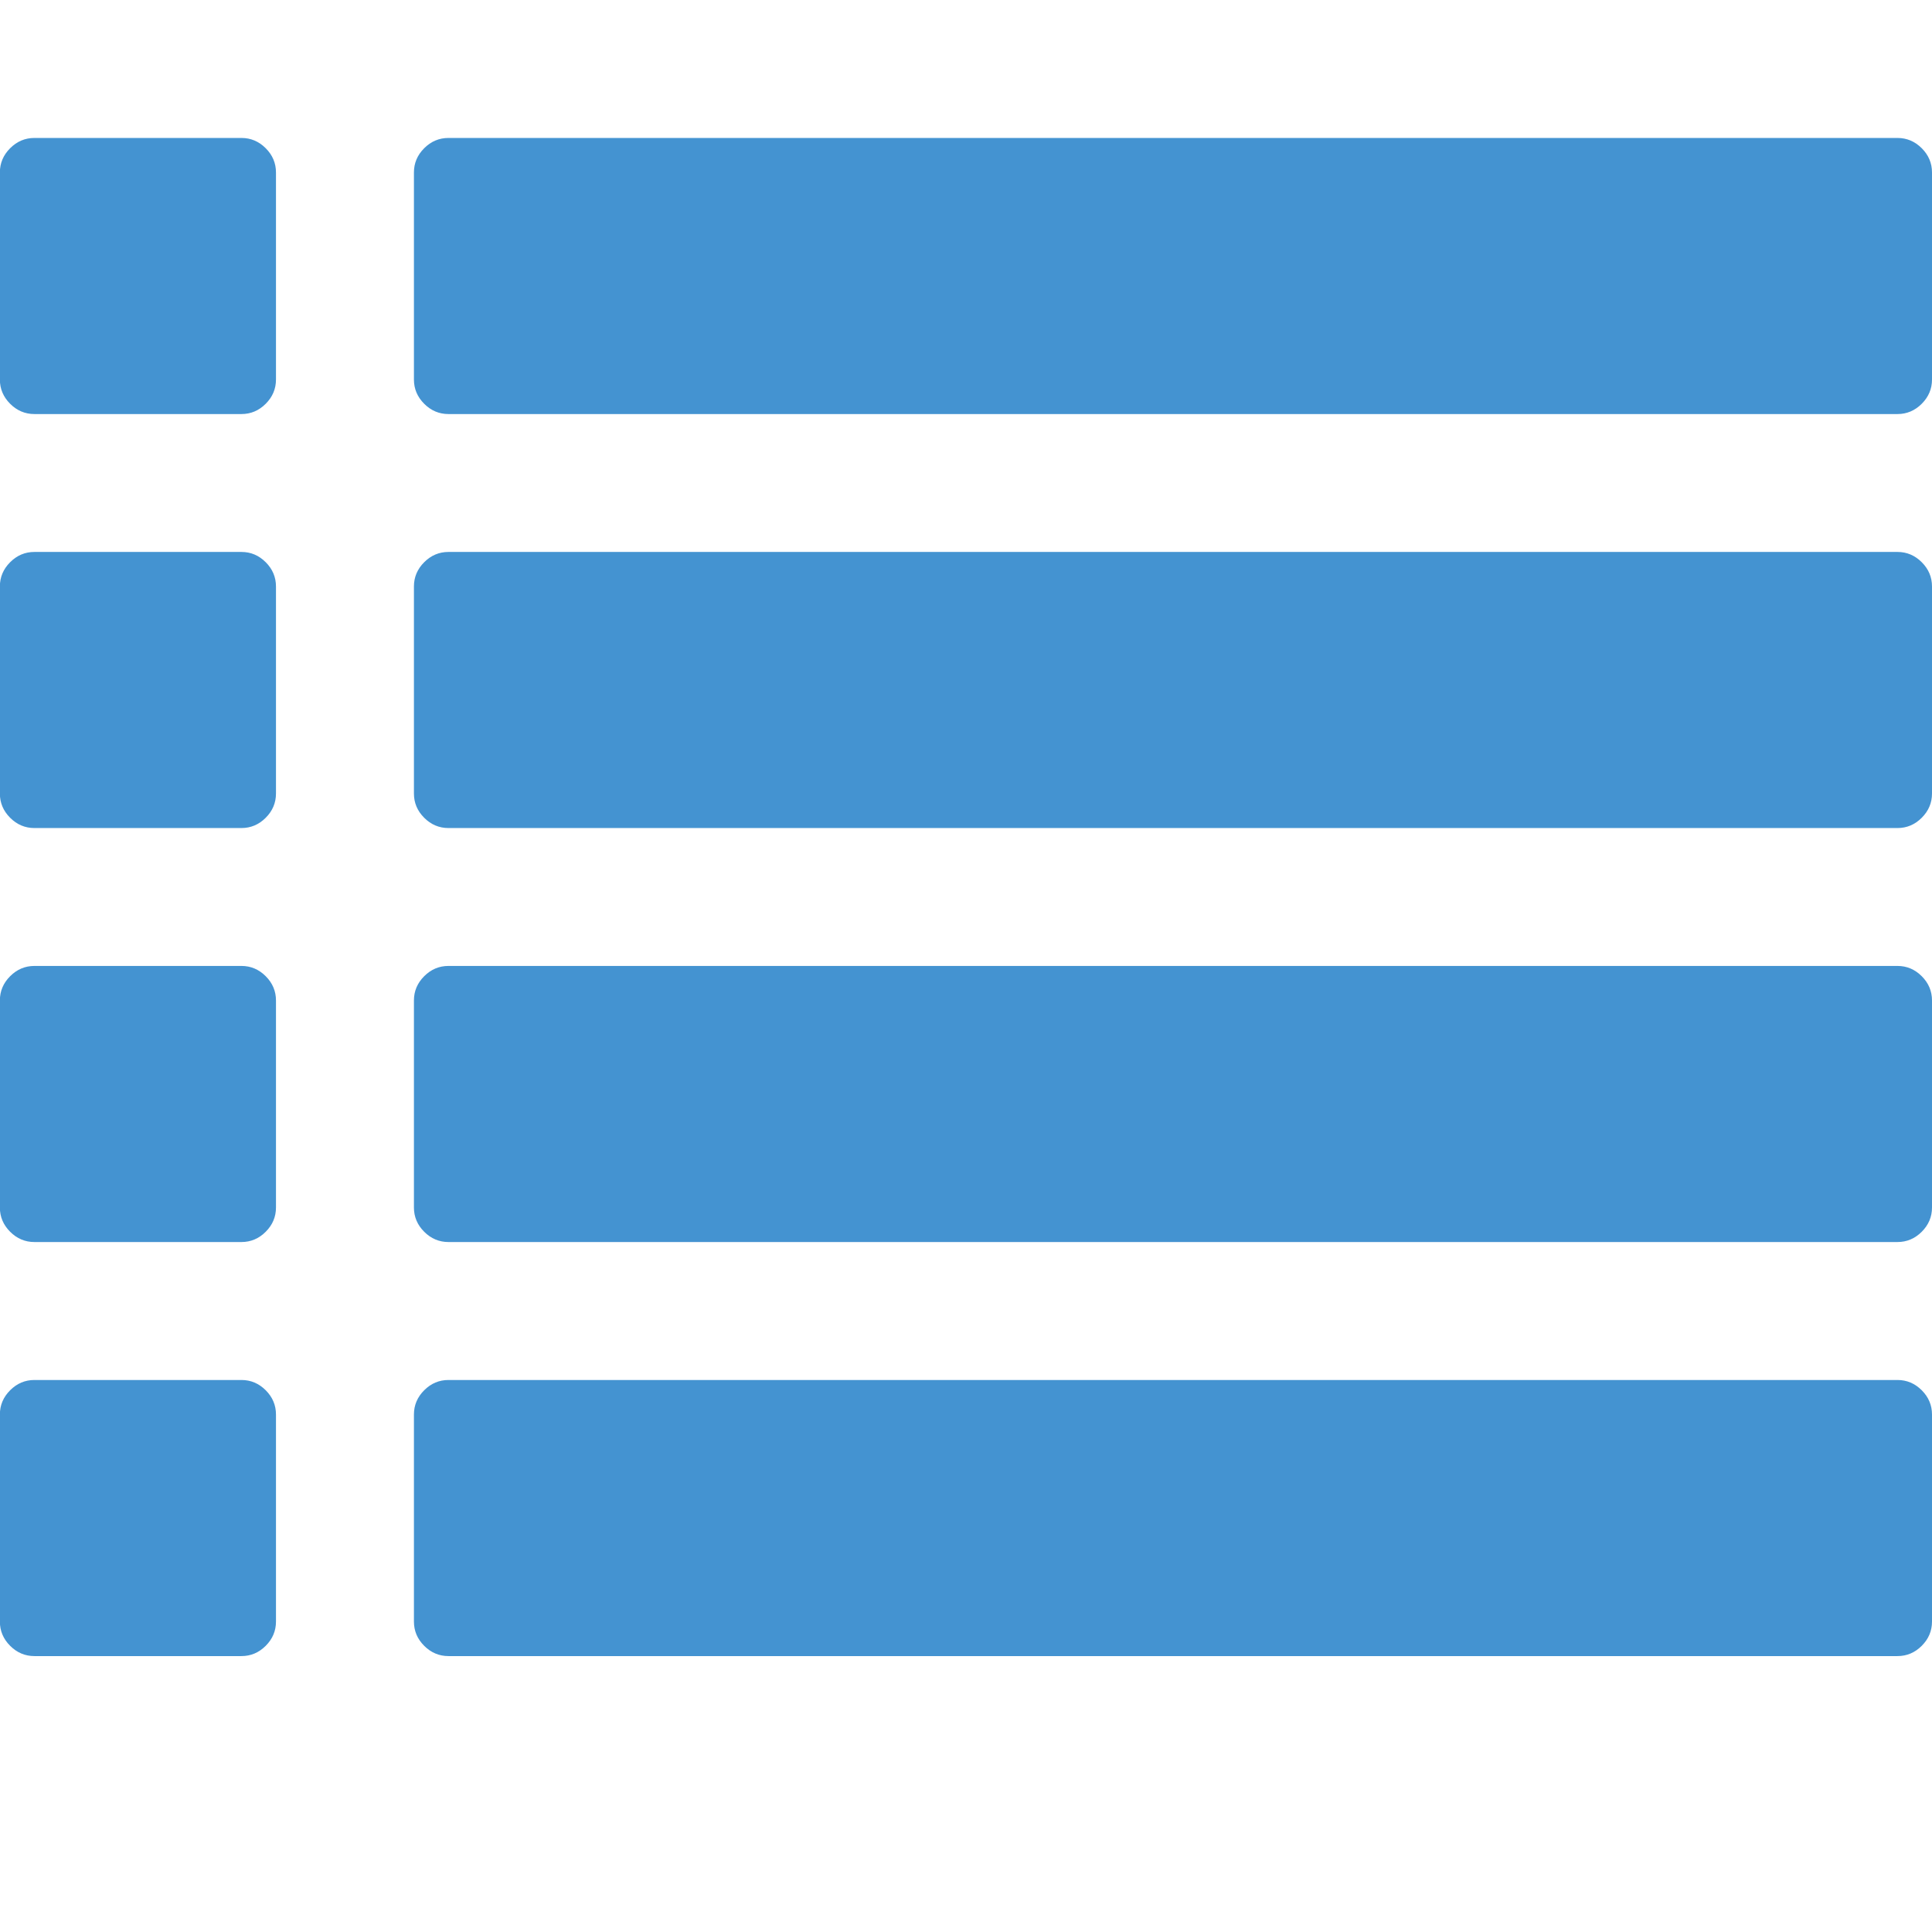<?xml version="1.0" encoding="utf-8"?>
<!-- Generated by IcoMoon.io -->
<!DOCTYPE svg PUBLIC "-//W3C//DTD SVG 1.1//EN" "http://www.w3.org/Graphics/SVG/1.1/DTD/svg11.dtd">
<svg version="1.1" xmlns="http://www.w3.org/2000/svg" xmlns:xlink="http://www.w3.org/1999/xlink" width="32" height="32" viewBox="0 0 32 32">
<path fill="#4493d1" d="M4.571 23.429v3.429q0 0.232-0.17 0.402t-0.402 0.17h-3.429q-0.232 0-0.402-0.17t-0.17-0.402v-3.429q0-0.232 0.17-0.402t0.402-0.17h3.429q0.232 0 0.402 0.17t0.17 0.402zM4.571 16.571v3.429q0 0.232-0.17 0.402t-0.402 0.17h-3.429q-0.232 0-0.402-0.17t-0.17-0.402v-3.429q0-0.232 0.17-0.402t0.402-0.17h3.429q0.232 0 0.402 0.17t0.17 0.402zM4.571 9.714v3.429q0 0.232-0.17 0.402t-0.402 0.17h-3.429q-0.232 0-0.402-0.17t-0.17-0.402v-3.429q0-0.232 0.17-0.402t0.402-0.17h3.429q0.232 0 0.402 0.17t0.17 0.402zM32 23.429v3.429q0 0.232-0.17 0.402t-0.402 0.17h-24q-0.232 0-0.402-0.17t-0.17-0.402v-3.429q0-0.232 0.17-0.402t0.402-0.17h24q0.232 0 0.402 0.17t0.17 0.402zM4.571 2.857v3.429q0 0.232-0.17 0.402t-0.402 0.17h-3.429q-0.232 0-0.402-0.17t-0.17-0.402v-3.429q0-0.232 0.17-0.402t0.402-0.17h3.429q0.232 0 0.402 0.17t0.17 0.402zM32 16.571v3.429q0 0.232-0.17 0.402t-0.402 0.17h-24q-0.232 0-0.402-0.17t-0.17-0.402v-3.429q0-0.232 0.17-0.402t0.402-0.17h24q0.232 0 0.402 0.17t0.17 0.402zM32 9.714v3.429q0 0.232-0.17 0.402t-0.402 0.17h-24q-0.232 0-0.402-0.17t-0.17-0.402v-3.429q0-0.232 0.17-0.402t0.402-0.17h24q0.232 0 0.402 0.17t0.17 0.402zM32 2.857v3.429q0 0.232-0.17 0.402t-0.402 0.17h-24q-0.232 0-0.402-0.17t-0.17-0.402v-3.429q0-0.232 0.17-0.402t0.402-0.17h24q0.232 0 0.402 0.17t0.17 0.402z"></path>
</svg>

